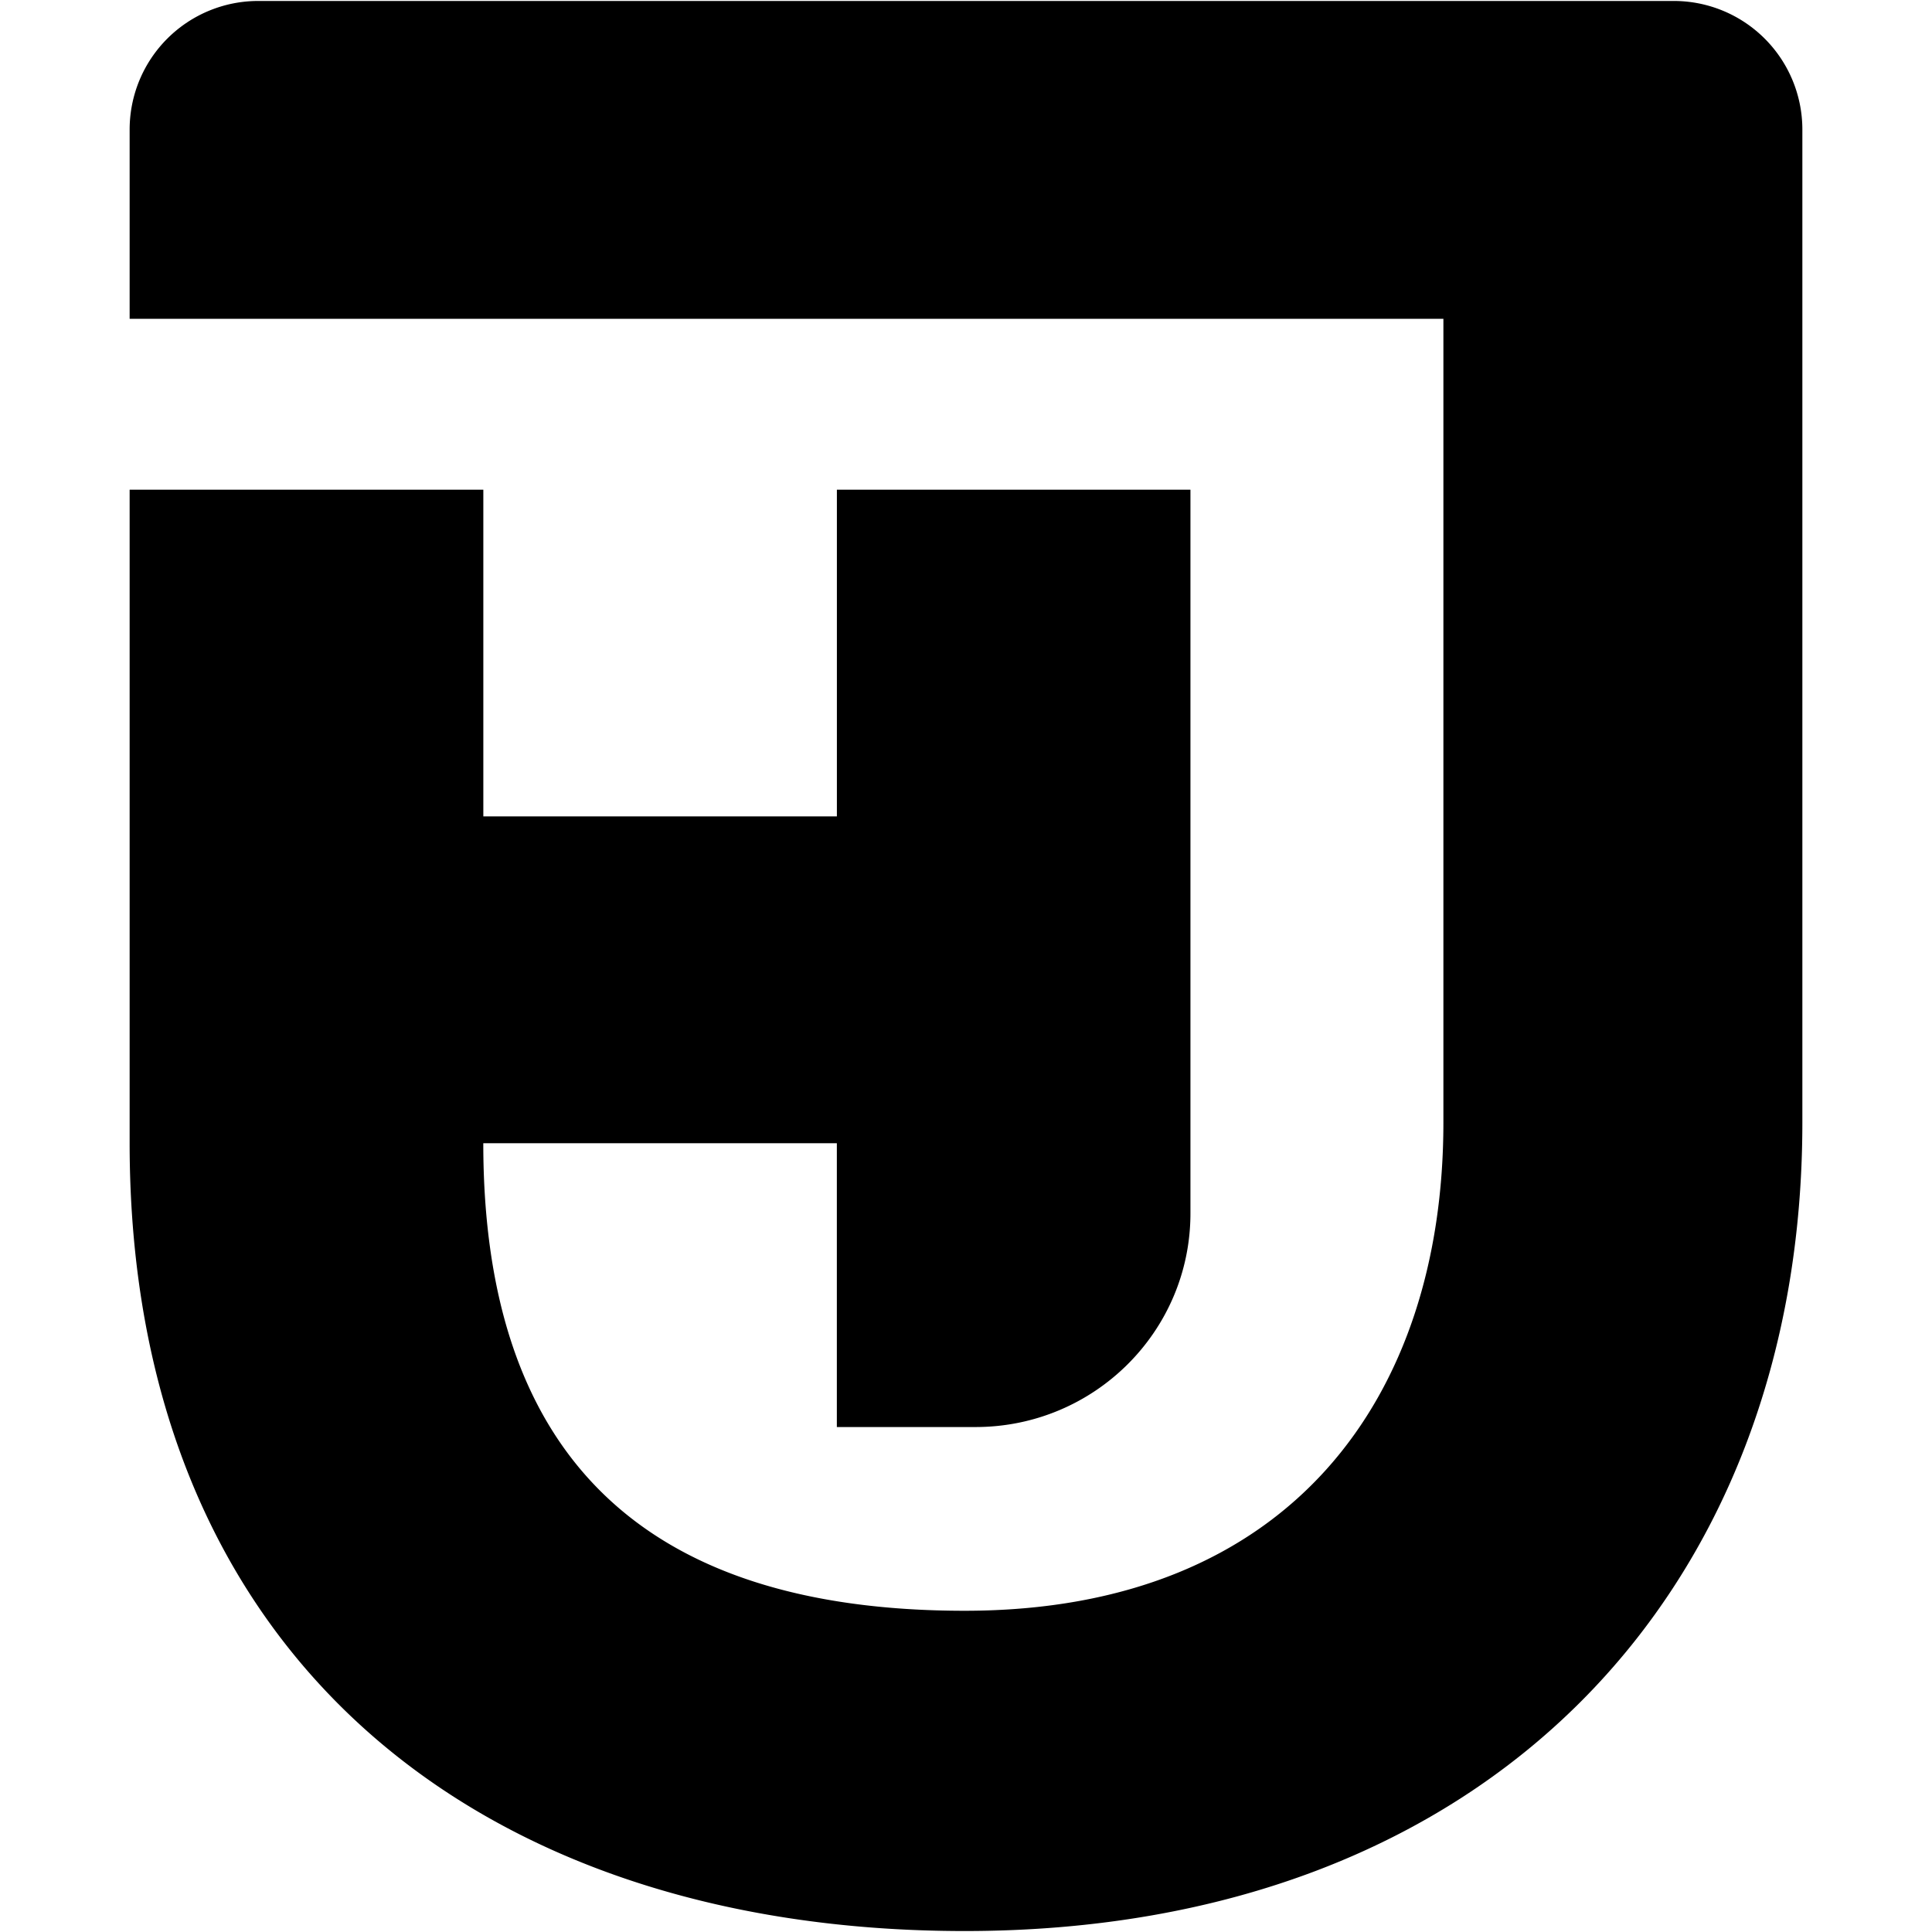 <svg data-name="Black on White" xmlns="http://www.w3.org/2000/svg" viewBox="0 0 1000 1000"><title>logo</title><path d="M450 .5H133.83A66.55 66.55 0 0 0 67.1 66.86V165h680v416c0 141.74-78.84 252.73-247.77 252.73-167.53 0-249.18-81.57-249.18-242h183v146.9h71.8c61.42 0 111.22-49.52 111.22-110.6V253.46h-183v169.1h-183v-169.1H67.1v338.2c0 264.76 180.2 407.84 432.2 407.84C771 999.5 932.9 823 932.9 581V66.86A66.55 66.55 0 0 0 866.17.5z"/></svg>